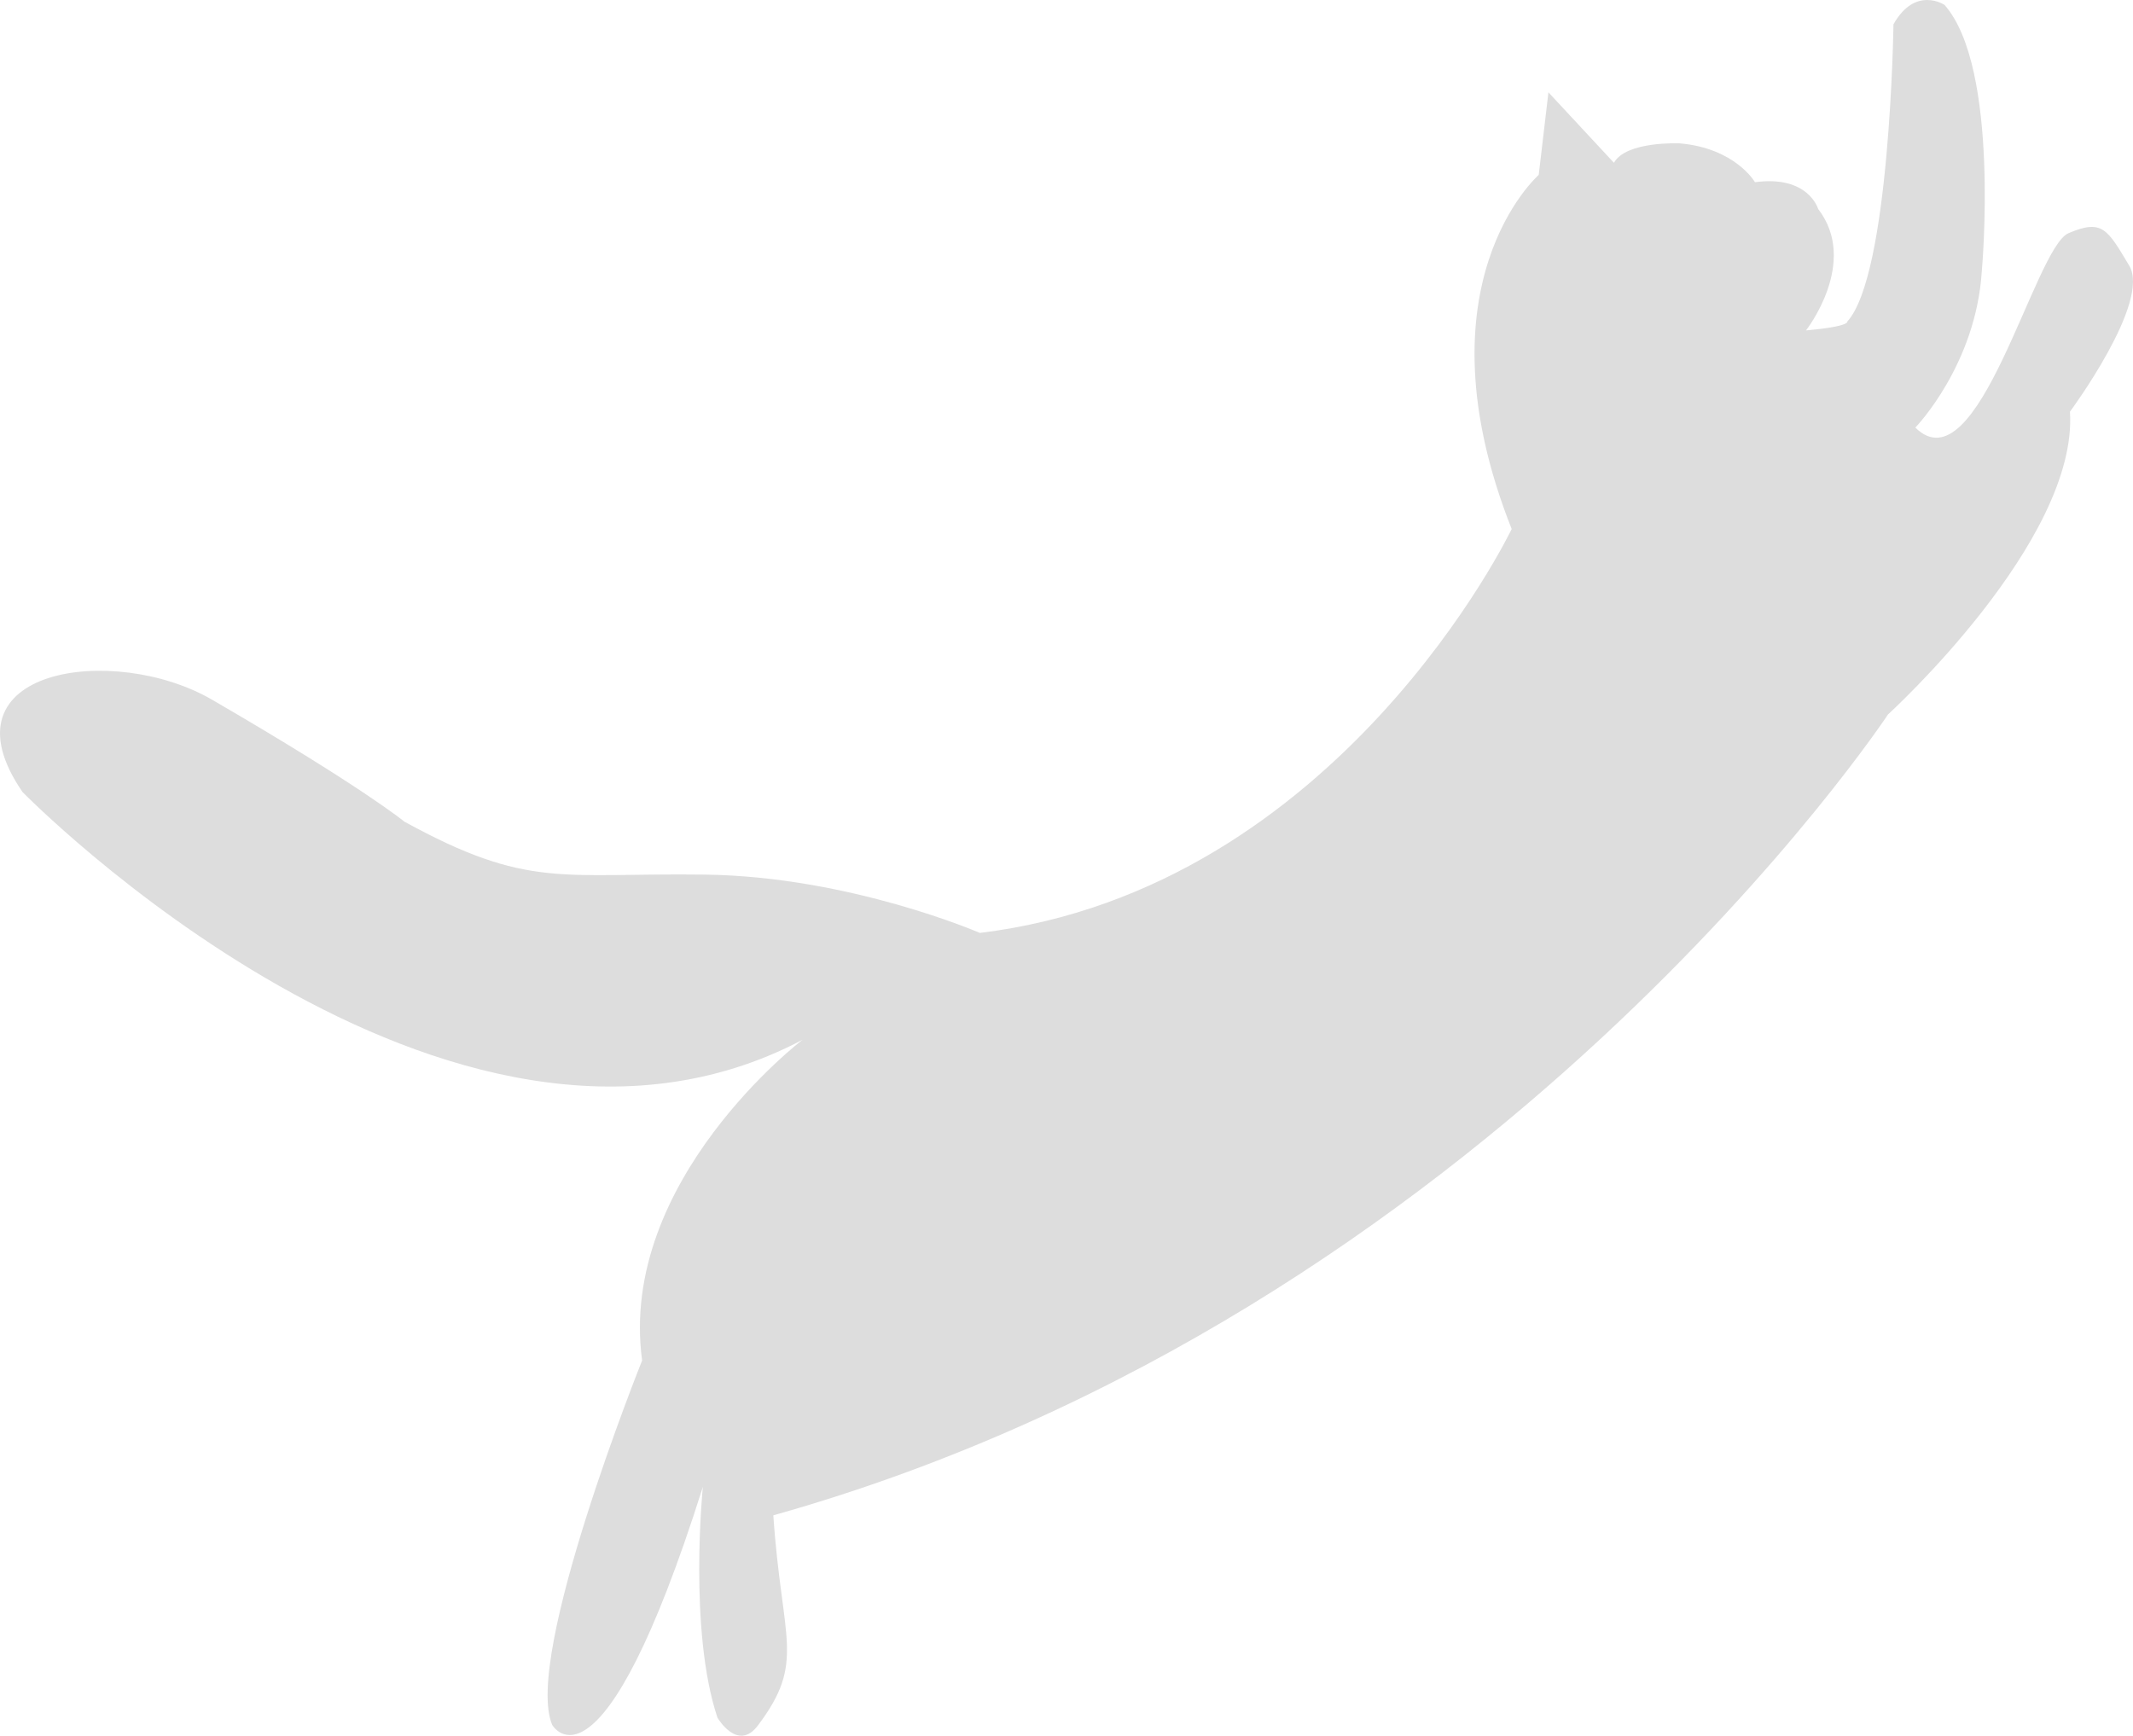 <?xml version="1.0" encoding="UTF-8" standalone="no"?>
<!-- Created with Inkscape (http://www.inkscape.org/) -->

<svg
   xmlns:dc="http://purl.org/dc/elements/1.1/"
   xmlns:cc="http://creativecommons.org/ns#"
   xmlns:rdf="http://www.w3.org/1999/02/22-rdf-syntax-ns#"
   xmlns:svg="http://www.w3.org/2000/svg"
   xmlns="http://www.w3.org/2000/svg"
   xmlns:sodipodi="http://sodipodi.sourceforge.net/DTD/sodipodi-0.dtd"
   xmlns:inkscape="http://www.inkscape.org/namespaces/inkscape"
   width="291.459mm"
   height="237.208mm"
   viewBox="0 0 1032.73 840.499"
   id="svg2"
   version="1.1"
   inkscape:version="0.91 r13725"
   sodipodi:docname="riku_3.svg">
  <defs
     id="defs4" />
  <sodipodi:namedview
     id="base"
     pagecolor="#ffffff"
     bordercolor="#666666"
     borderopacity="1.0"
     inkscape:pageopacity="0.0"
     inkscape:pageshadow="2"
     inkscape:zoom="0.93"
     inkscape:cx="785.86633"
     inkscape:cy="303.6341"
     inkscape:document-units="px"
     inkscape:current-layer="layer2"
     showgrid="false"
     inkscape:window-width="1440"
     inkscape:window-height="851"
     inkscape:window-x="0"
     inkscape:window-y="0"
     inkscape:window-maximized="1"
     fit-margin-top="0"
     fit-margin-left="0"
     fit-margin-right="0"
     fit-margin-bottom="0" />
  <g
     inkscape:groupmode="layer"
     id="layer2"
     inkscape:label="vector"
     style="display:inline"
     transform="translate(45.726,-208.821)">
    <path
       style="fill:#dddddd;fill-opacity:1;fill-rule:evenodd;stroke:none;stroke-width:1px;stroke-linecap:butt;stroke-linejoin:miter;stroke-opacity:1"
       d="m 328.69,942.604 c 348.111,-97.874 539.699,-387.823 539.699,-387.823 0,0 92.097,-83.827 88.092,-146.606 0,0 39.3,-53.049 28.712,-70.696 -10.588,-17.647 -12.991,-22.778 -29.461,-15.719 -16.47,7.059 -43.677,124.106 -74.116,94.115 0,0 29.392,-30.253 32.193,-75.902 0,0 8.983,-98.211 -18.075,-128.798 0,0 -14.117,-9.412 -24.705,9.412 0,0 -1.638,121.291 -22.365,143.937 0,0 1.455,2.377 -19.987,4.294 0,0 25.882,-32.94 5.882,-58.822 0,0 -4.706,-16.47 -30.587,-12.941 0,0 -9.412,-16.47 -36.47,-18.823 0,0 -25.929,-1.176 -31.811,9.412 l -31.717,-34.117 -4.706,39.999 c 0,0 -60.148,52.642 -13.09,171.462 0,0 -83.378,174.411 -257.491,195.587 0,0 -62.831,-27.289 -132.938,-28.235 -69.792,-0.941 -85.729,7.268 -145.727,-25.672 0,0 -20.151,-16.68 -93.09,-59.032 -47.522,-27.593 -132.938,-15.294 -91.762,44.705 0,0 205.877,210.583 377.637,119.997 0,0 -89.409,68.233 -77.645,155.29 0,0 -57.646,143.526 -43.528,176.466 0,0 23.529,41.175 72.939,-115.291 0,0 -7.059,69.41 7.059,111.762 0,0 9.772,16.817 19.558,3.841 23.382,-31 11.617,-40.784 7.5,-101.801 z"
       id="path4218"
       inkscape:connector-curvature="0"
       sodipodi:nodetypes="cccssccccscccccccccscsccccccsc" />
  </g>
</svg>
